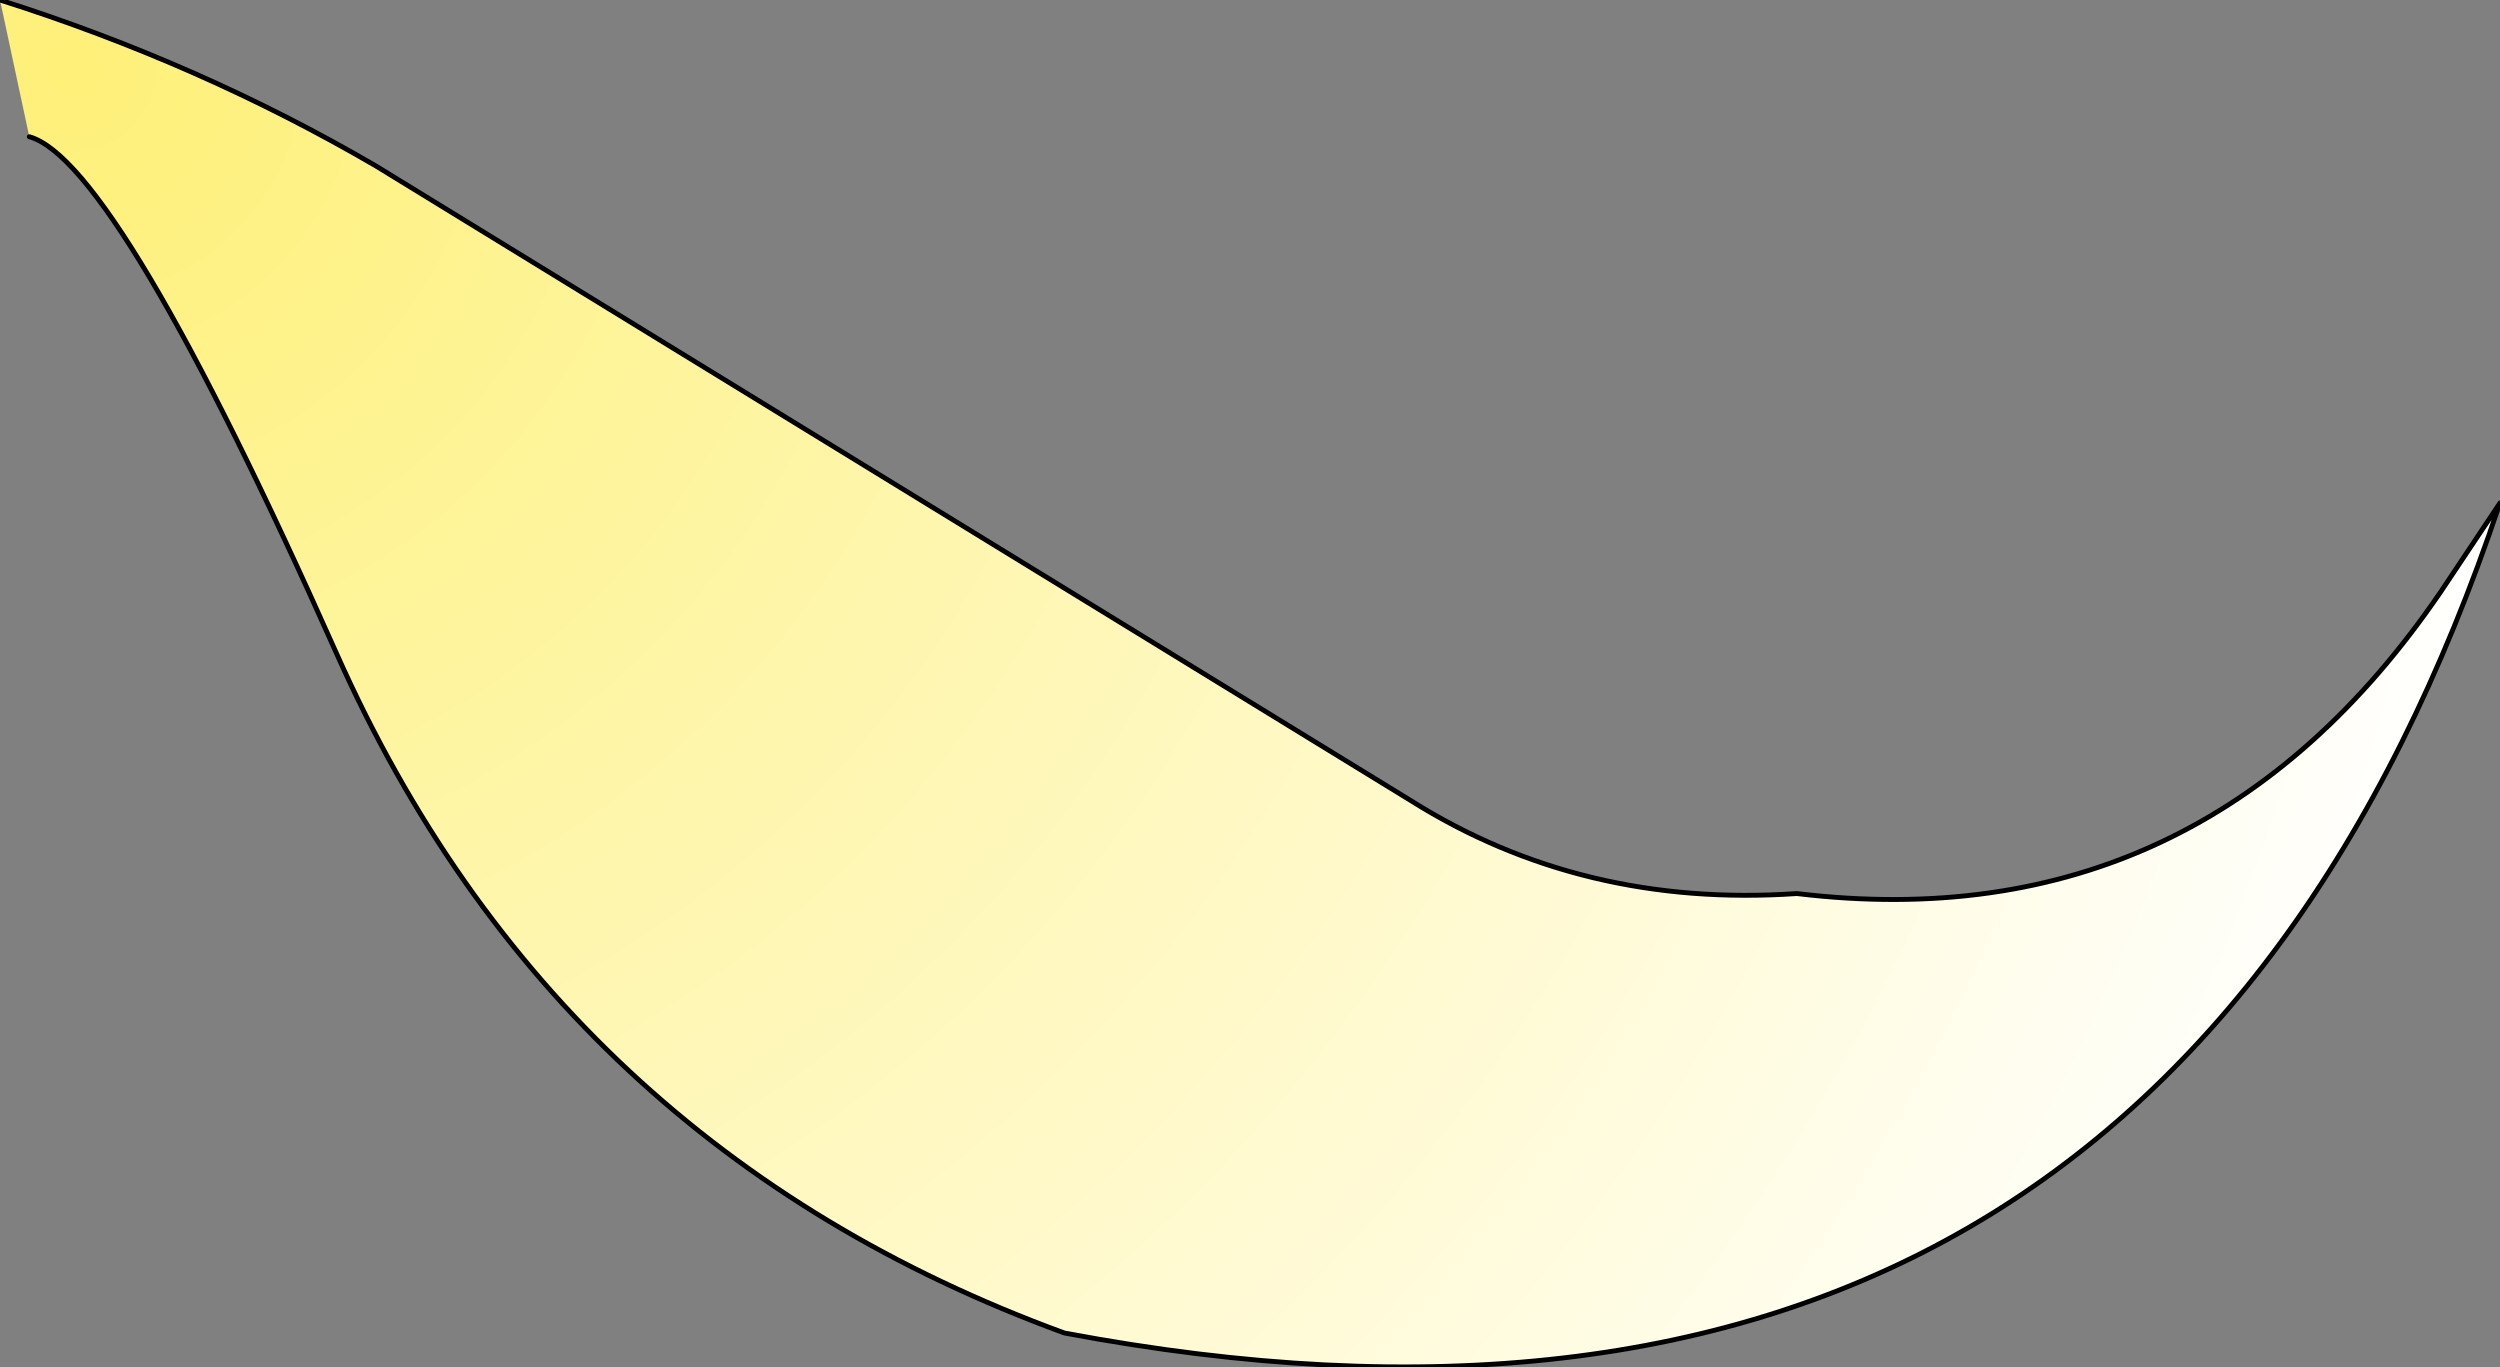 <?xml version="1.0" encoding="UTF-8" standalone="no"?>
<svg xmlns:xlink="http://www.w3.org/1999/xlink" height="14.0px" width="25.6px" xmlns="http://www.w3.org/2000/svg">
  <rect width="100%" height="100%" fill="#808080" stroke="none"/>
  <g transform="matrix(1.0, 0.0, 0.0, 1.0, -0.3, 0.0)">
    <path d="M0.3 0.0 Q2.35 0.65 4.15 1.7 L14.75 8.2 Q16.5 9.3 18.7 9.15 22.85 9.65 25.3 6.05 L25.9 5.15 Q22.35 15.75 11.2 13.65 6.0 11.75 3.75 6.7 1.5 1.65 0.6 1.4 L0.3 0.0" fill="url(#gradient0)" fill-rule="evenodd" stroke="none"/>
    <path d="M0.3 0.0 Q2.35 0.65 4.15 1.7 L14.75 8.2 Q16.5 9.3 18.7 9.15 22.85 9.65 25.3 6.05 L25.9 5.15 Q22.35 15.75 11.2 13.65 6.0 11.75 3.75 6.7 1.5 1.65 0.6 1.4" fill="none" stroke="#000000" stroke-linecap="round" stroke-linejoin="round" stroke-width="0.05"/>
  </g>
  <defs>
    <radialGradient cx="0" cy="0" gradientTransform="matrix(0.031, 0.0, 0.0, 0.031, 1.05, 0.7)" gradientUnits="userSpaceOnUse" id="gradient0" r="819.2" spreadMethod="pad">
      <stop offset="0.0" stop-color="#fef078"/>
      <stop offset="1.0" stop-color="#ffffff"/>
    </radialGradient>
  </defs>
</svg>
